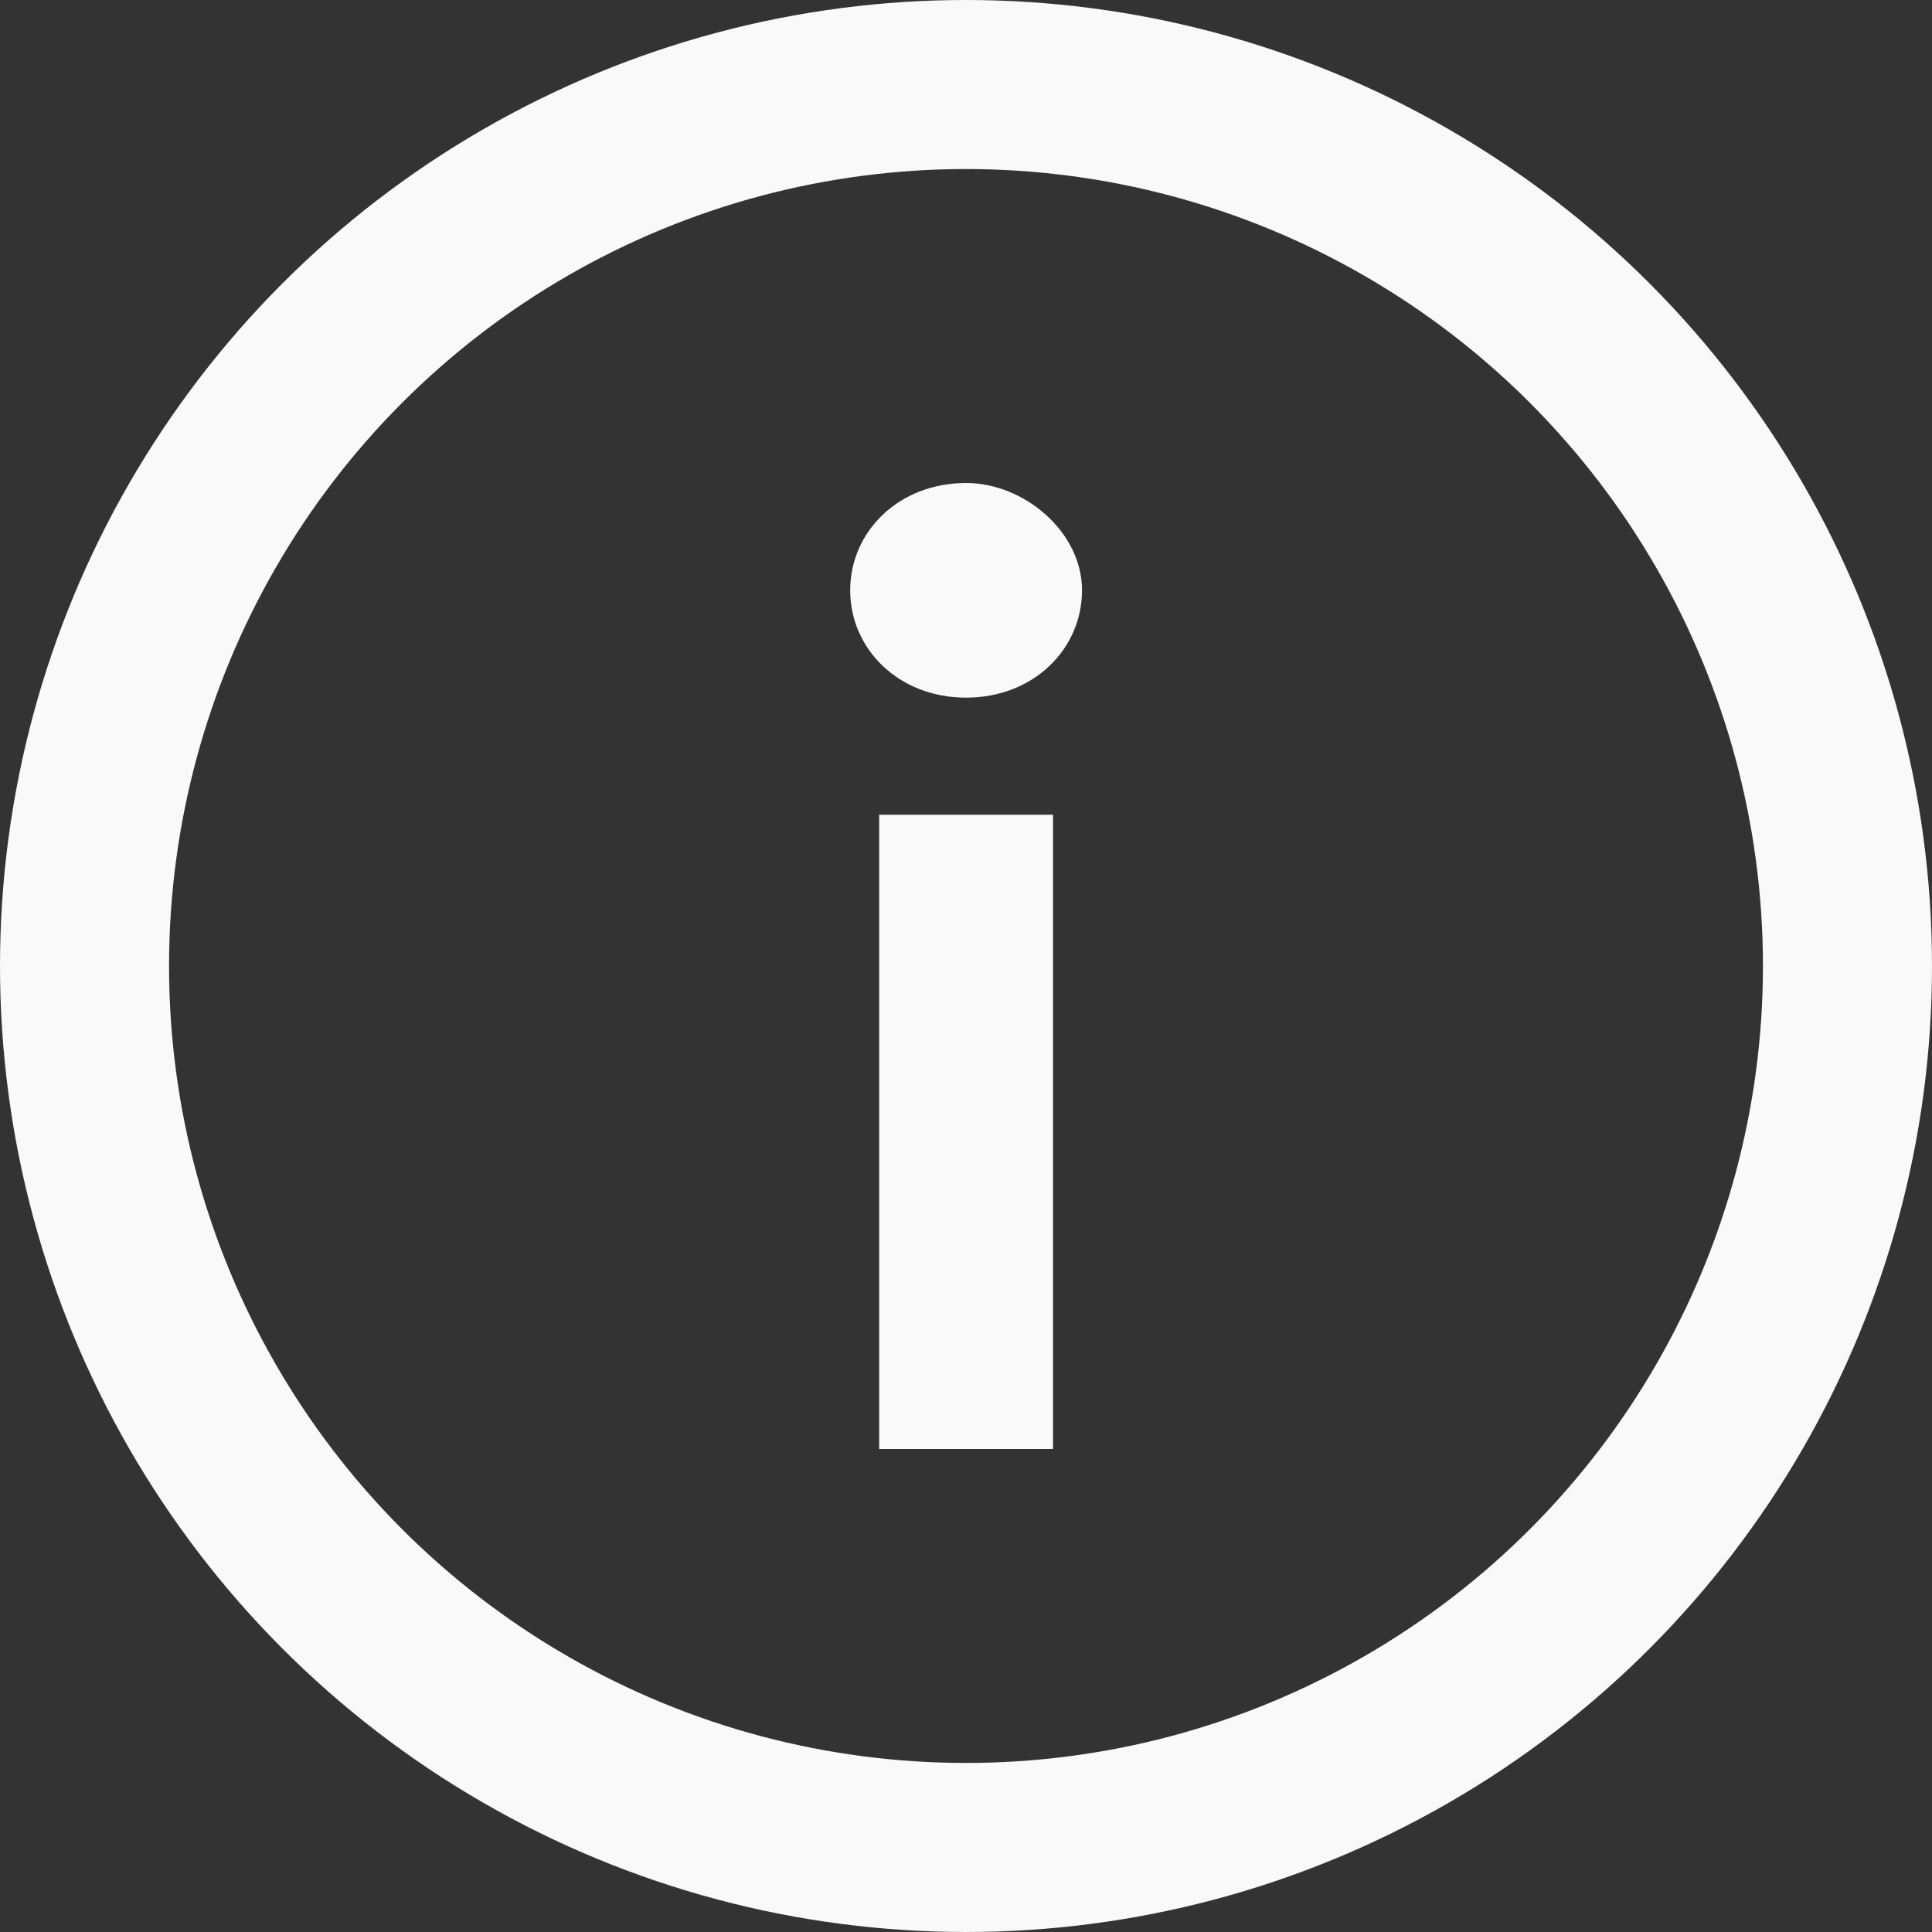 <svg width="20" height="20" viewBox="0 0 20 20" fill="none" xmlns="http://www.w3.org/2000/svg">
<rect x="0" y="0" width="20" height="20" fill="#333333" stroke="none"/>
<circle cx="10" cy="10" r="9.125" stroke="#FAF9F9" stroke-width="1.75"/>
<path d="M8.801 6.111C8.801 5.505 9.301 5 10.001 5C10.601 5 11.201 5.505 11.201 6.111C11.201 6.717 10.701 7.222 10.001 7.222C9.301 7.222 8.801 6.717 8.801 6.111ZM9.101 15V8.434H10.901V15H9.101Z" fill="#FAF9F9"/>
</svg>
